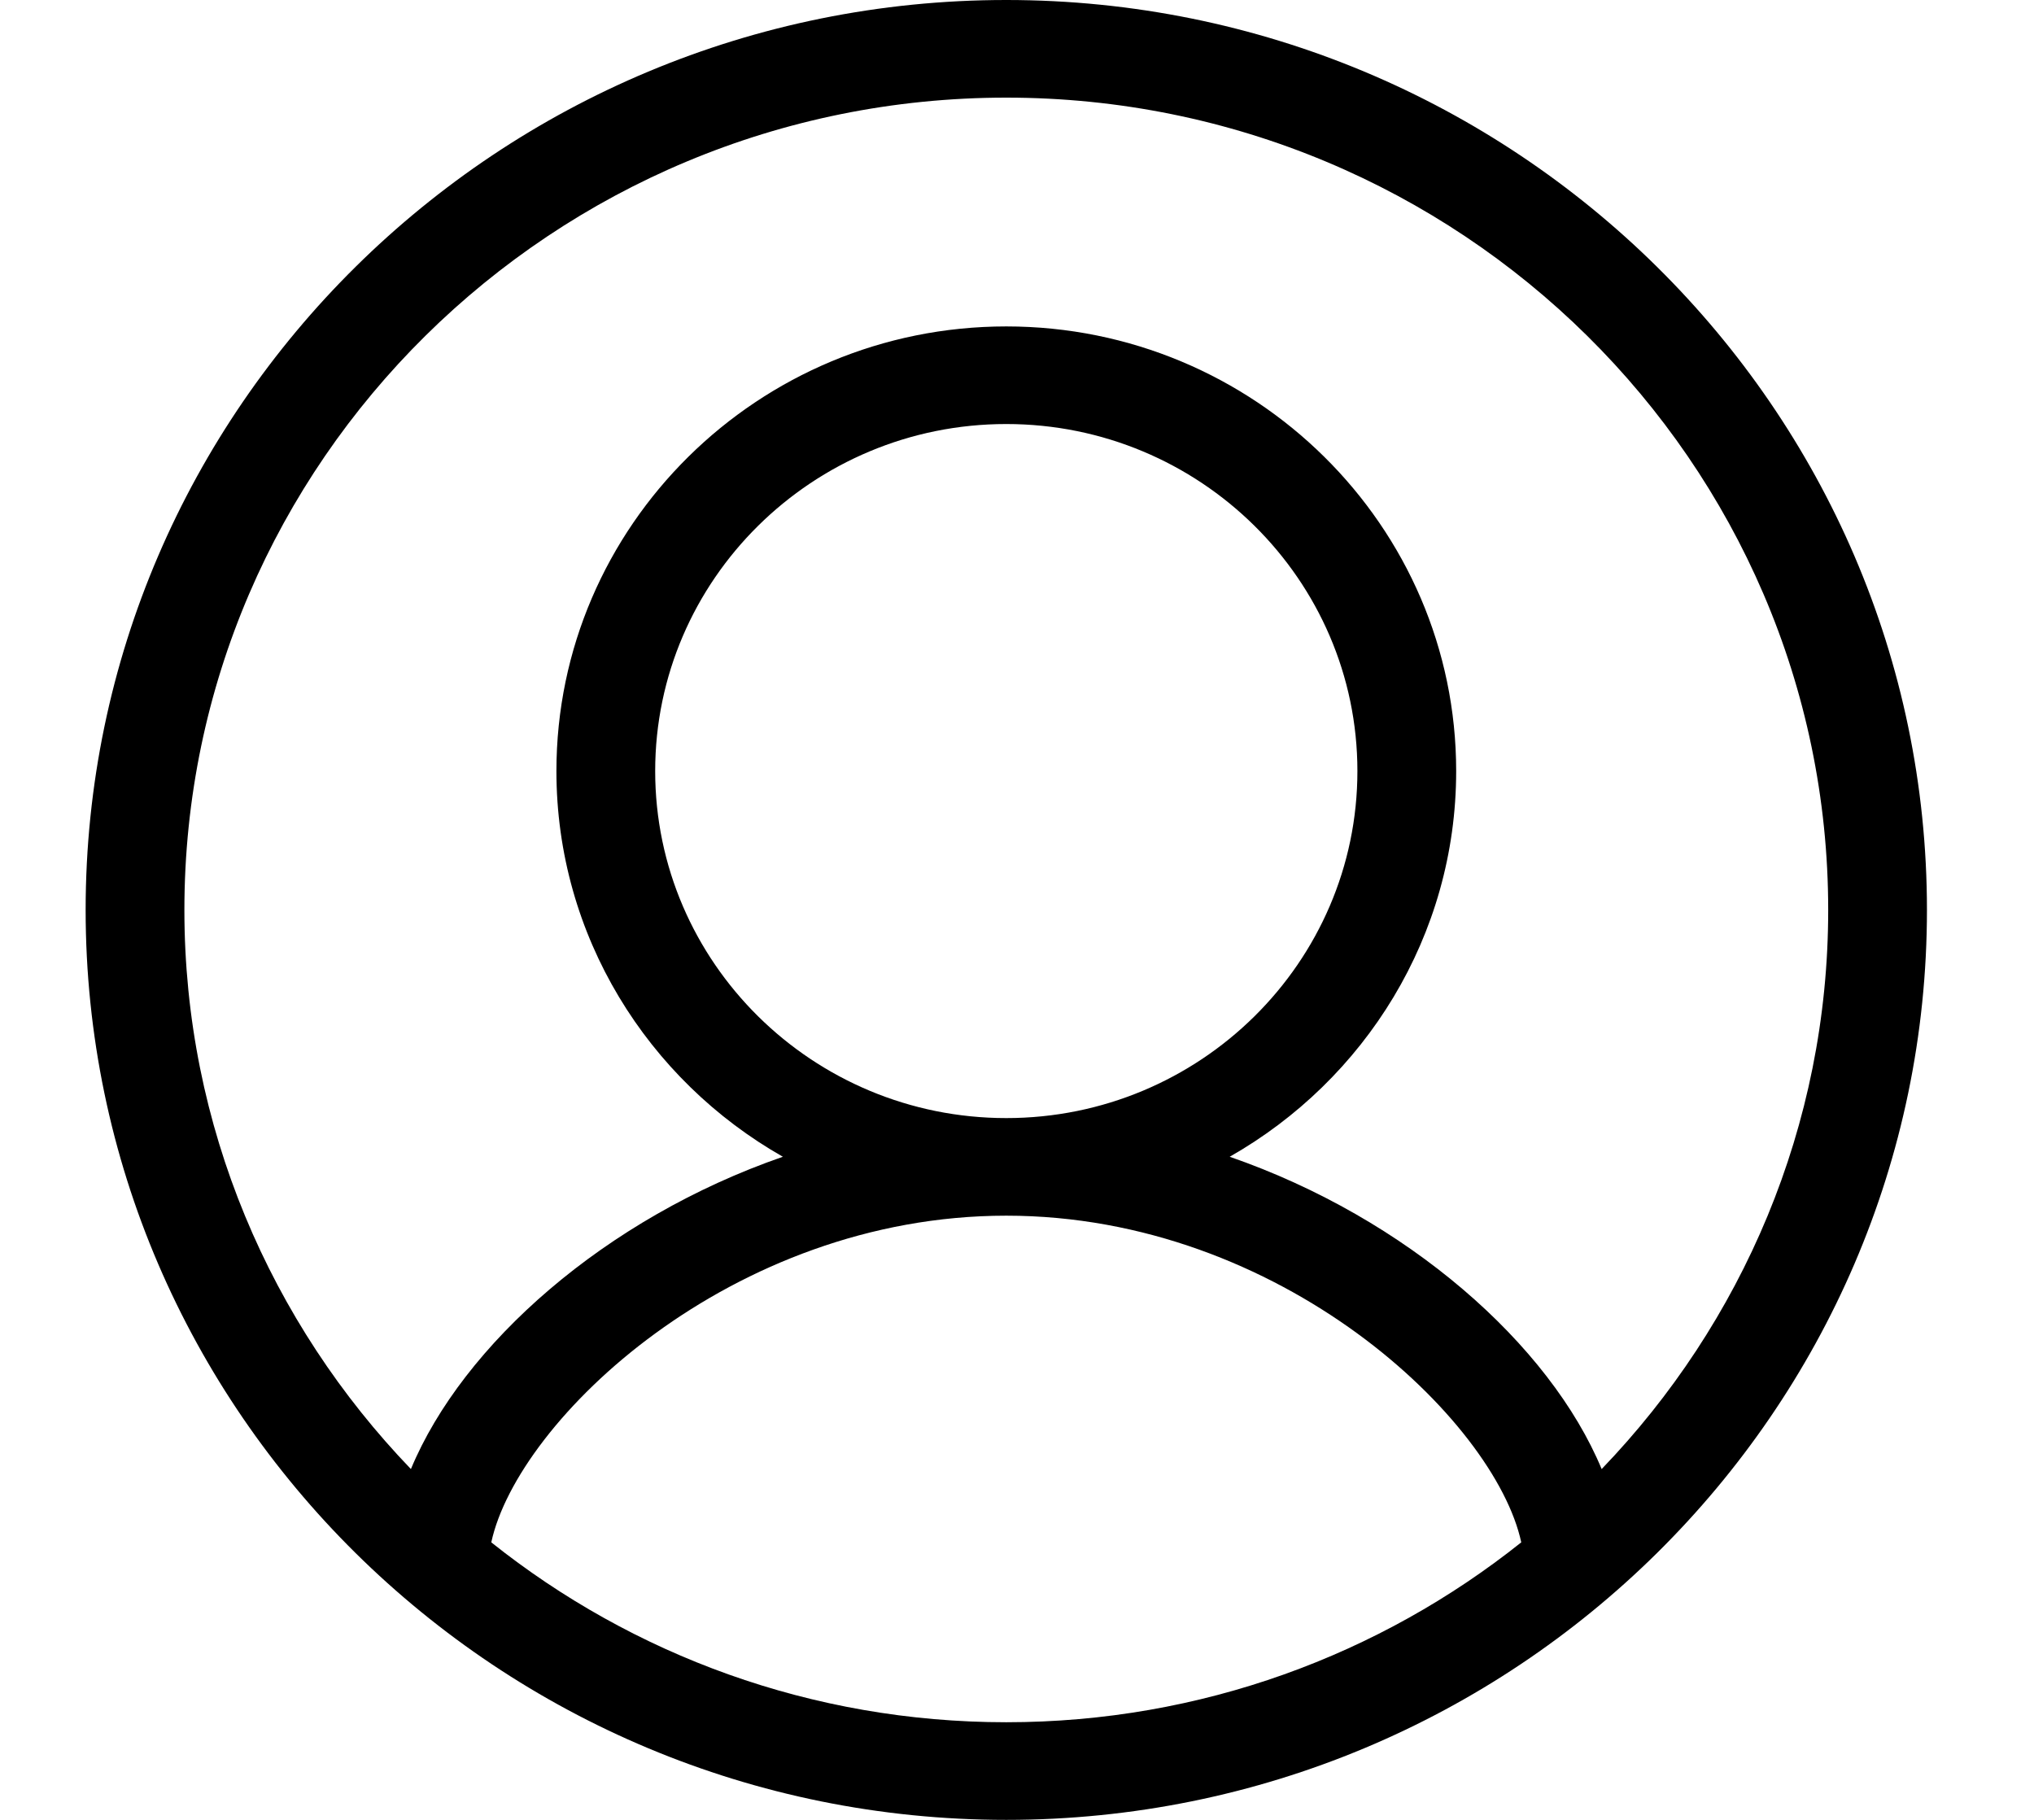 <svg width="95" height="85" viewBox="0 0 95 85" fill="none" xmlns="http://www.w3.org/2000/svg">
<path d="M46.999 85C70.71 85 90 65.934 90 42.5C90 19.066 70.71 0 46.999 0C23.289 0 4 19.066 4 42.5C4 65.934 23.289 85 46.999 85ZM22.946 72.038C24.176 66.337 34.154 56.78 46.999 56.78C59.844 56.78 69.824 66.337 71.052 72.038C64.466 77.288 56.099 80.44 46.999 80.44C37.899 80.44 29.532 77.288 22.946 72.038ZM46.999 4.56C68.166 4.56 85.388 21.579 85.388 42.5C85.388 52.613 81.356 61.807 74.807 68.615C72.385 62.795 65.728 56.902 57.434 54.028C63.748 50.441 68.012 43.713 68.012 36.014C68.012 24.563 58.586 15.246 46.999 15.246C35.413 15.246 25.988 24.563 25.988 36.014C25.988 43.713 30.252 50.441 36.565 54.028C28.271 56.902 21.613 62.795 19.192 68.615C12.644 61.806 8.612 52.613 8.612 42.5C8.612 21.579 25.833 4.56 46.999 4.56ZM46.999 52.222C37.956 52.222 30.601 44.951 30.601 36.014C30.601 27.076 37.957 19.805 46.999 19.805C56.042 19.805 63.399 27.076 63.399 36.014C63.399 44.951 56.043 52.222 46.999 52.222Z" fill="black"/>
</svg>
